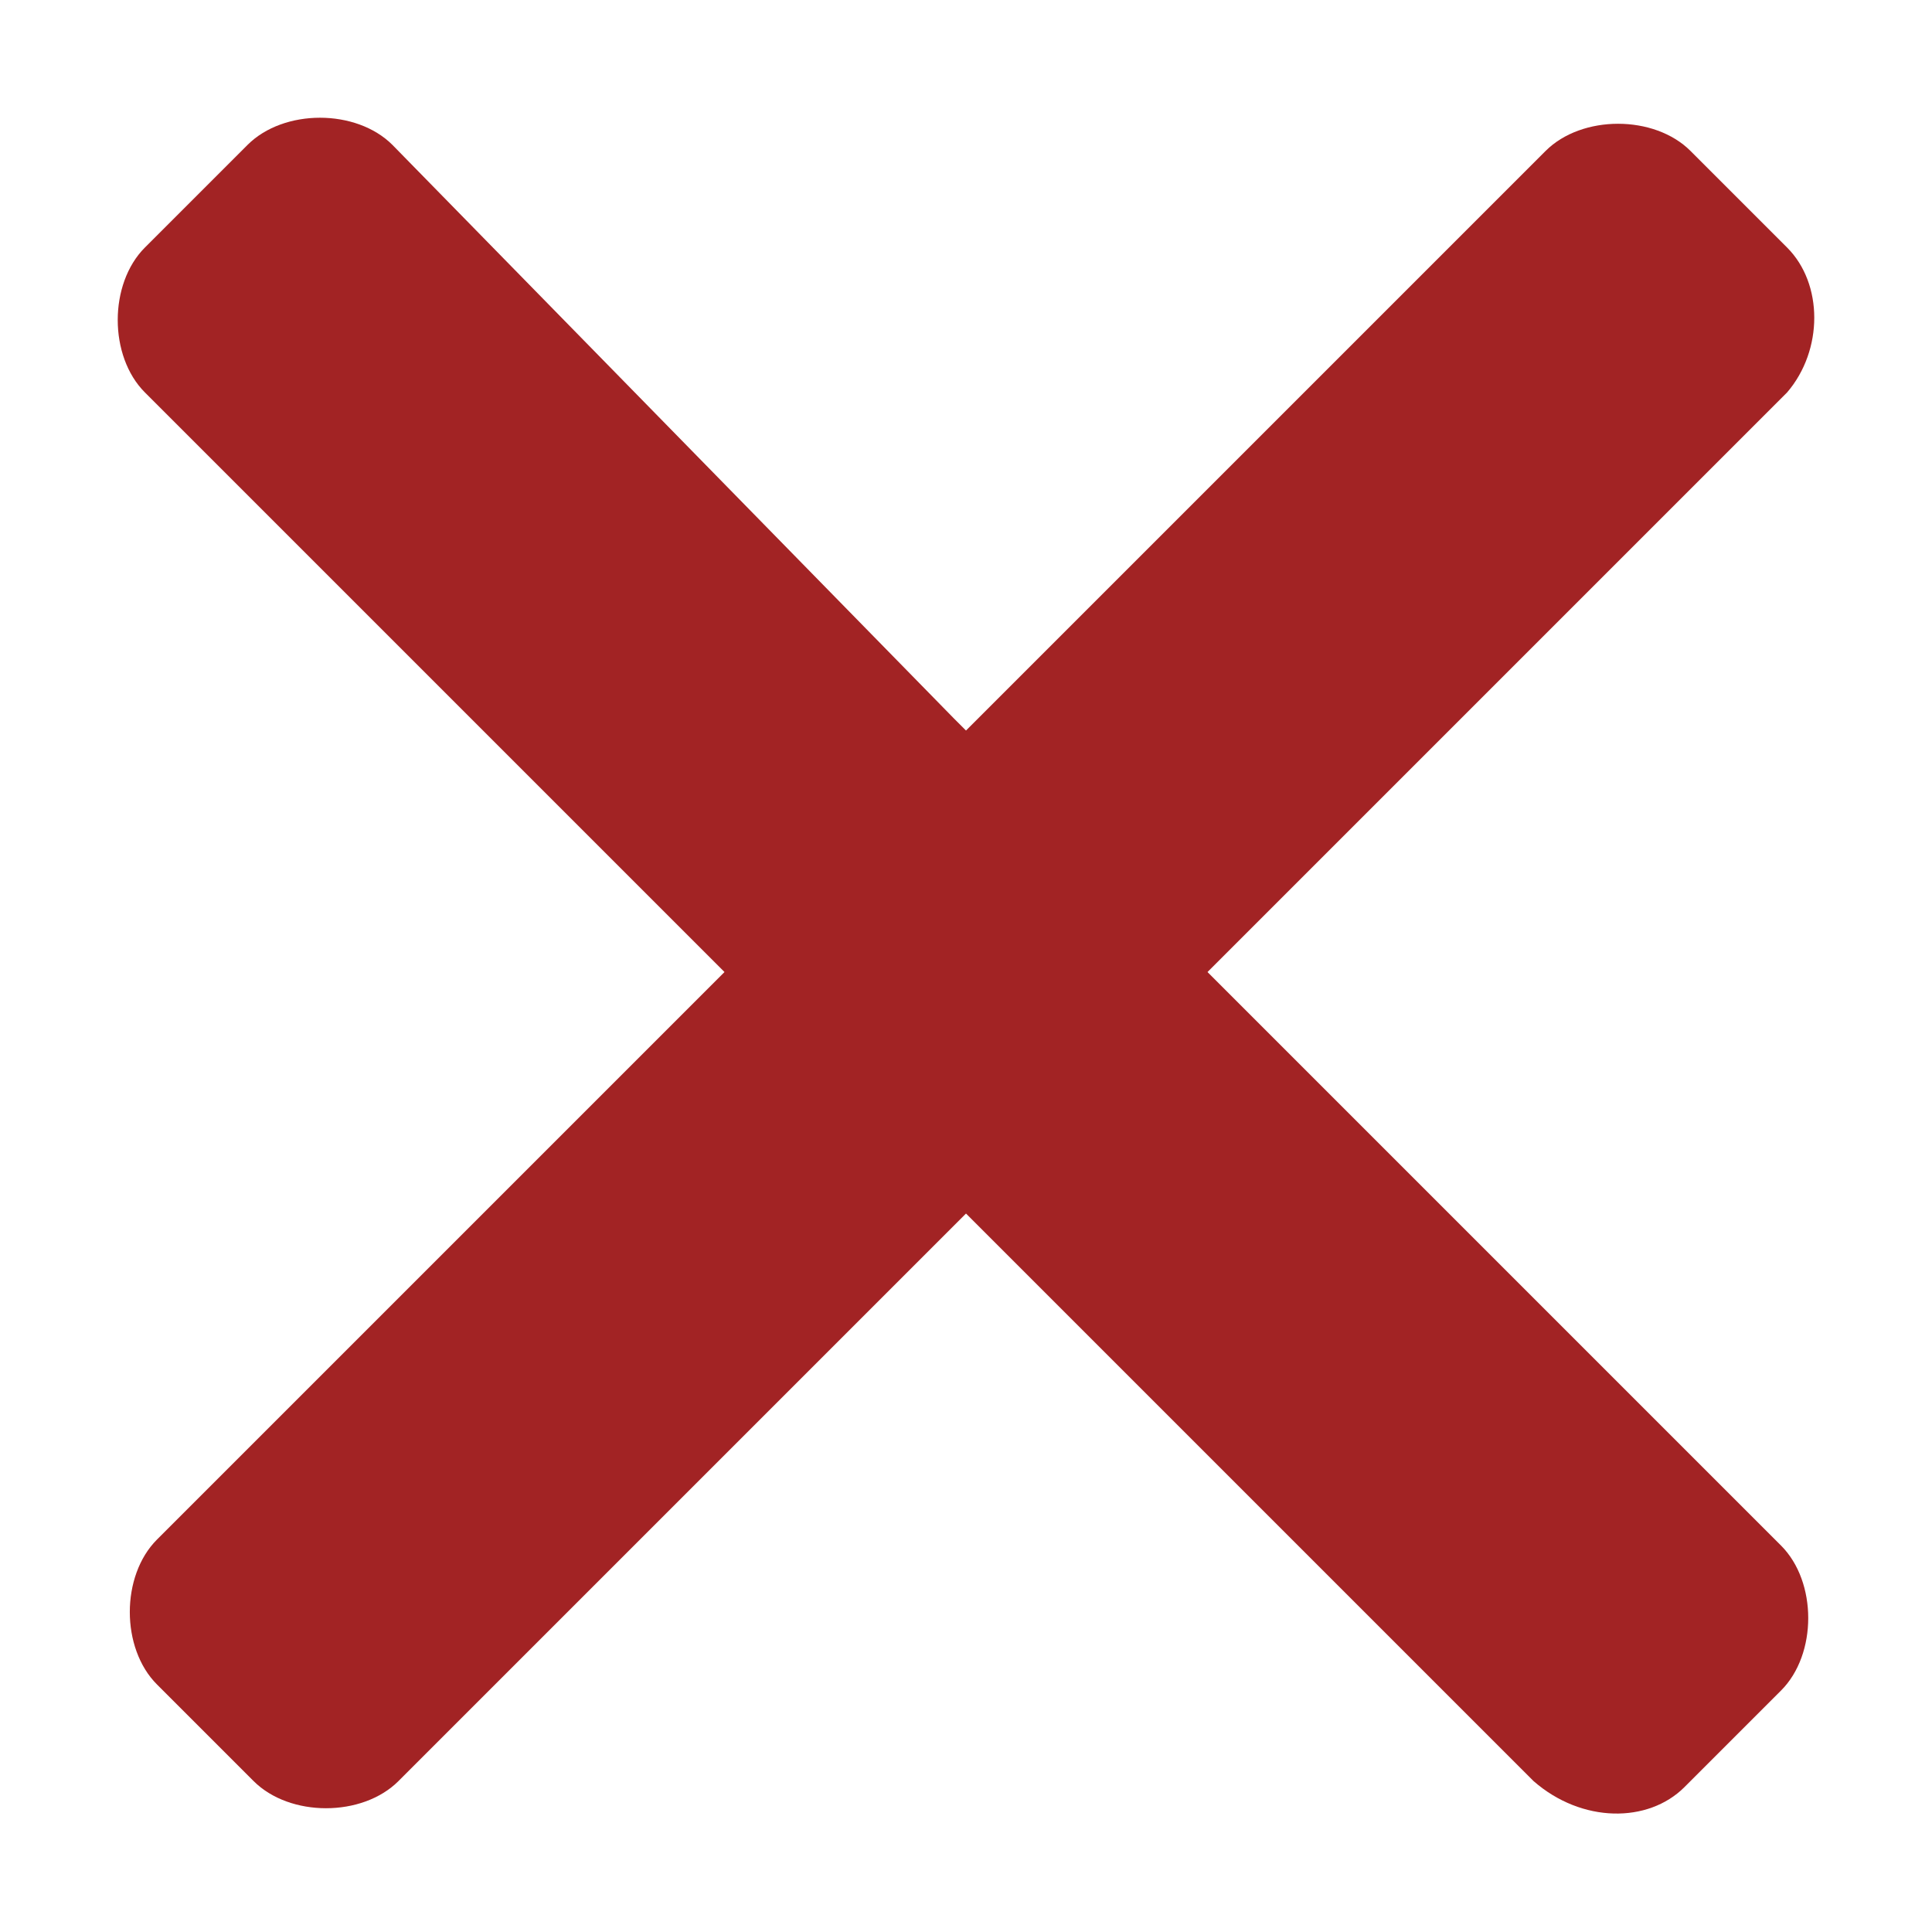 <?xml version="1.0" encoding="utf-8"?>
<!-- Generator: Adobe Illustrator 26.5.3, SVG Export Plug-In . SVG Version: 6.00 Build 0)  -->
<svg version="1.1" id="Camada_1" xmlns="http://www.w3.org/2000/svg" xmlns:xlink="http://www.w3.org/1999/xlink" x="0px" y="0px"
	 viewBox="0 0 32 32" style="enable-background:new 0 0 32 32;" xml:space="preserve">
<style type="text/css">
	.st0{fill:#A22324;}
</style>
<g>
	<path class="st0" d="M29.6,4.1l-1.6-1.6c-0.6-0.6-1.8-0.6-2.4,0l-9.3,9.3l-4.4,4.4l-9.3,9.3c-0.6,0.6-0.6,1.8,0,2.4l1.6,1.6
		c0.6,0.6,1.8,0.6,2.4,0l9.3-9.3l4.4-4.4l9.3-9.3C30.2,5.8,30.2,4.7,29.6,4.1z"/>
	<path class="st0" d="M27.9,29.6l1.6-1.6c0.6-0.6,0.6-1.8,0-2.4l-9.3-9.3l-4.4-4.4L6.5,2.4c-0.6-0.6-1.8-0.6-2.4,0L2.4,4.1
		c-0.6,0.6-0.6,1.8,0,2.4l9.3,9.3l4.4,4.4l9.3,9.3C26.2,30.2,27.3,30.2,27.9,29.6z"/>
</g>
</svg>
